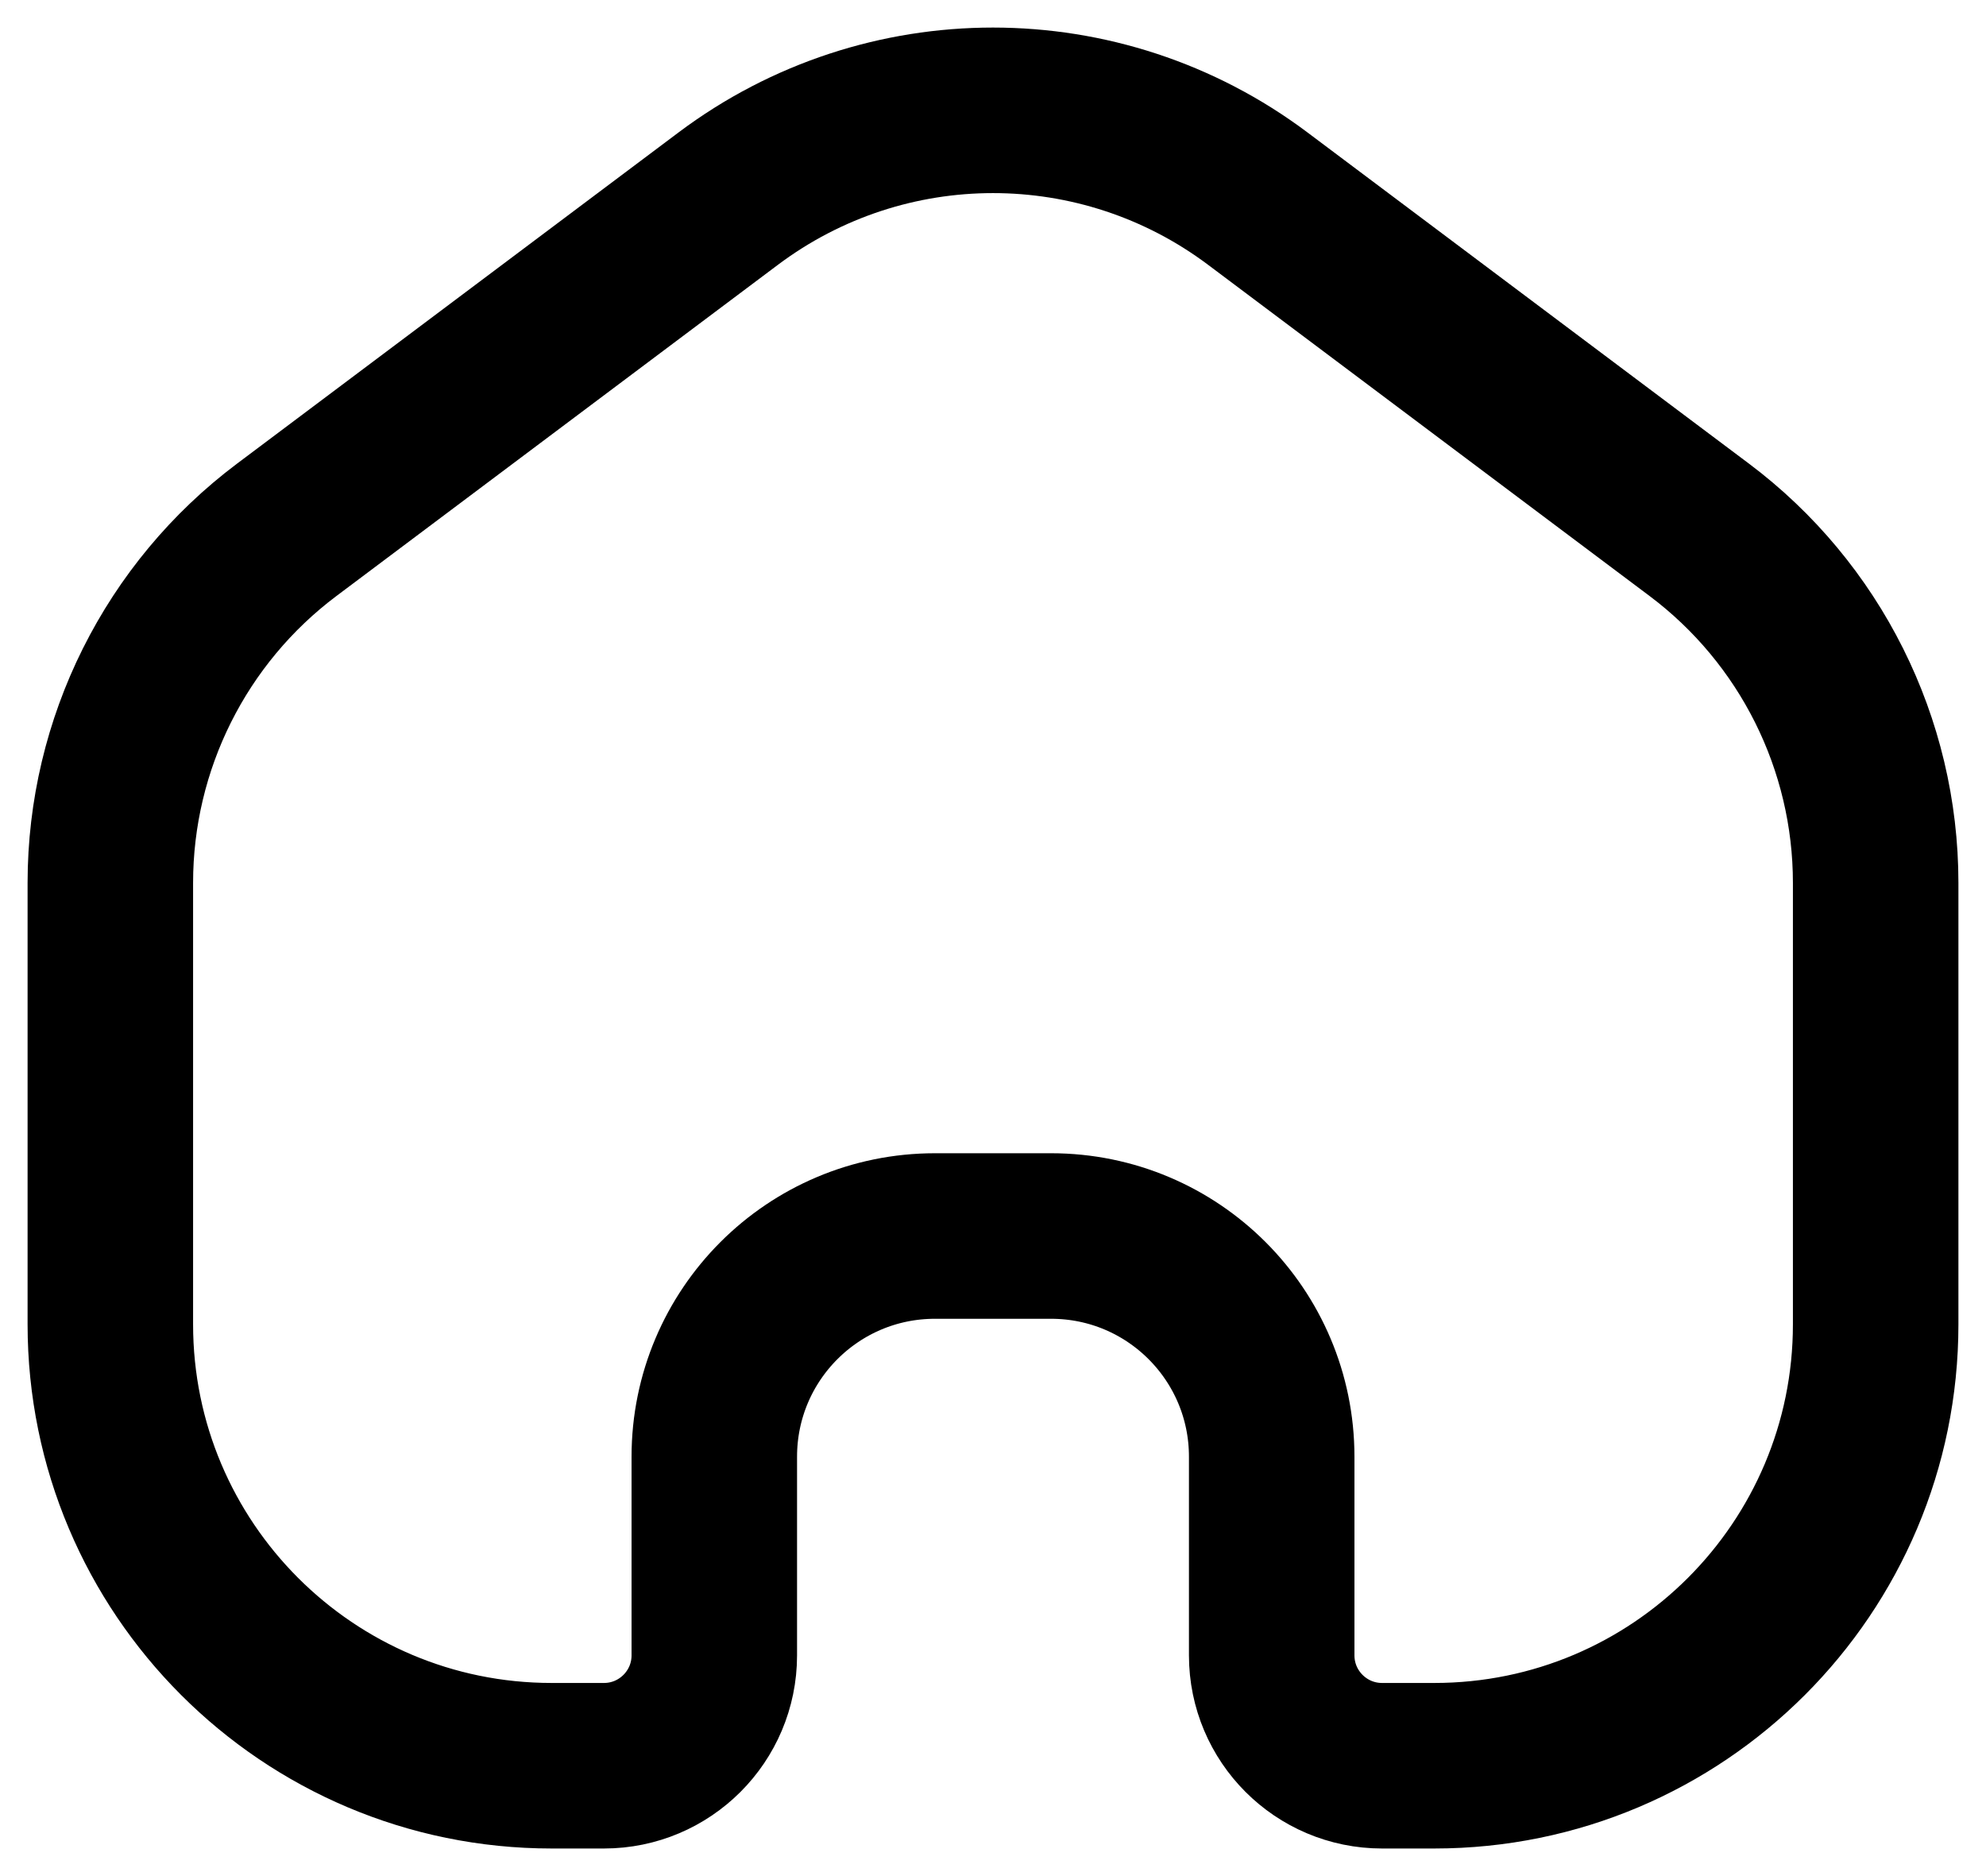 <svg width="18" height="17" viewBox="0 0 18 17" fill="none" xmlns="http://www.w3.org/2000/svg">
<path d="M1 8C1 6.741 1.593 5.555 2.6 4.8L6.6 1.8C8.022 0.733 9.978 0.733 11.4 1.8L15.4 4.8C16.407 5.555 17 6.741 17 8V12C17 14.209 15.209 16 13 16H12.526C11.974 16 11.526 15.552 11.526 15V13.2C11.526 12.095 10.631 11.2 9.526 11.2H8.474C7.369 11.2 6.474 12.095 6.474 13.2V15C6.474 15.552 6.026 16 5.474 16H5C2.791 16 1 14.209 1 12L1 8Z" stroke="black" stroke-width="1.5"/>
</svg>
